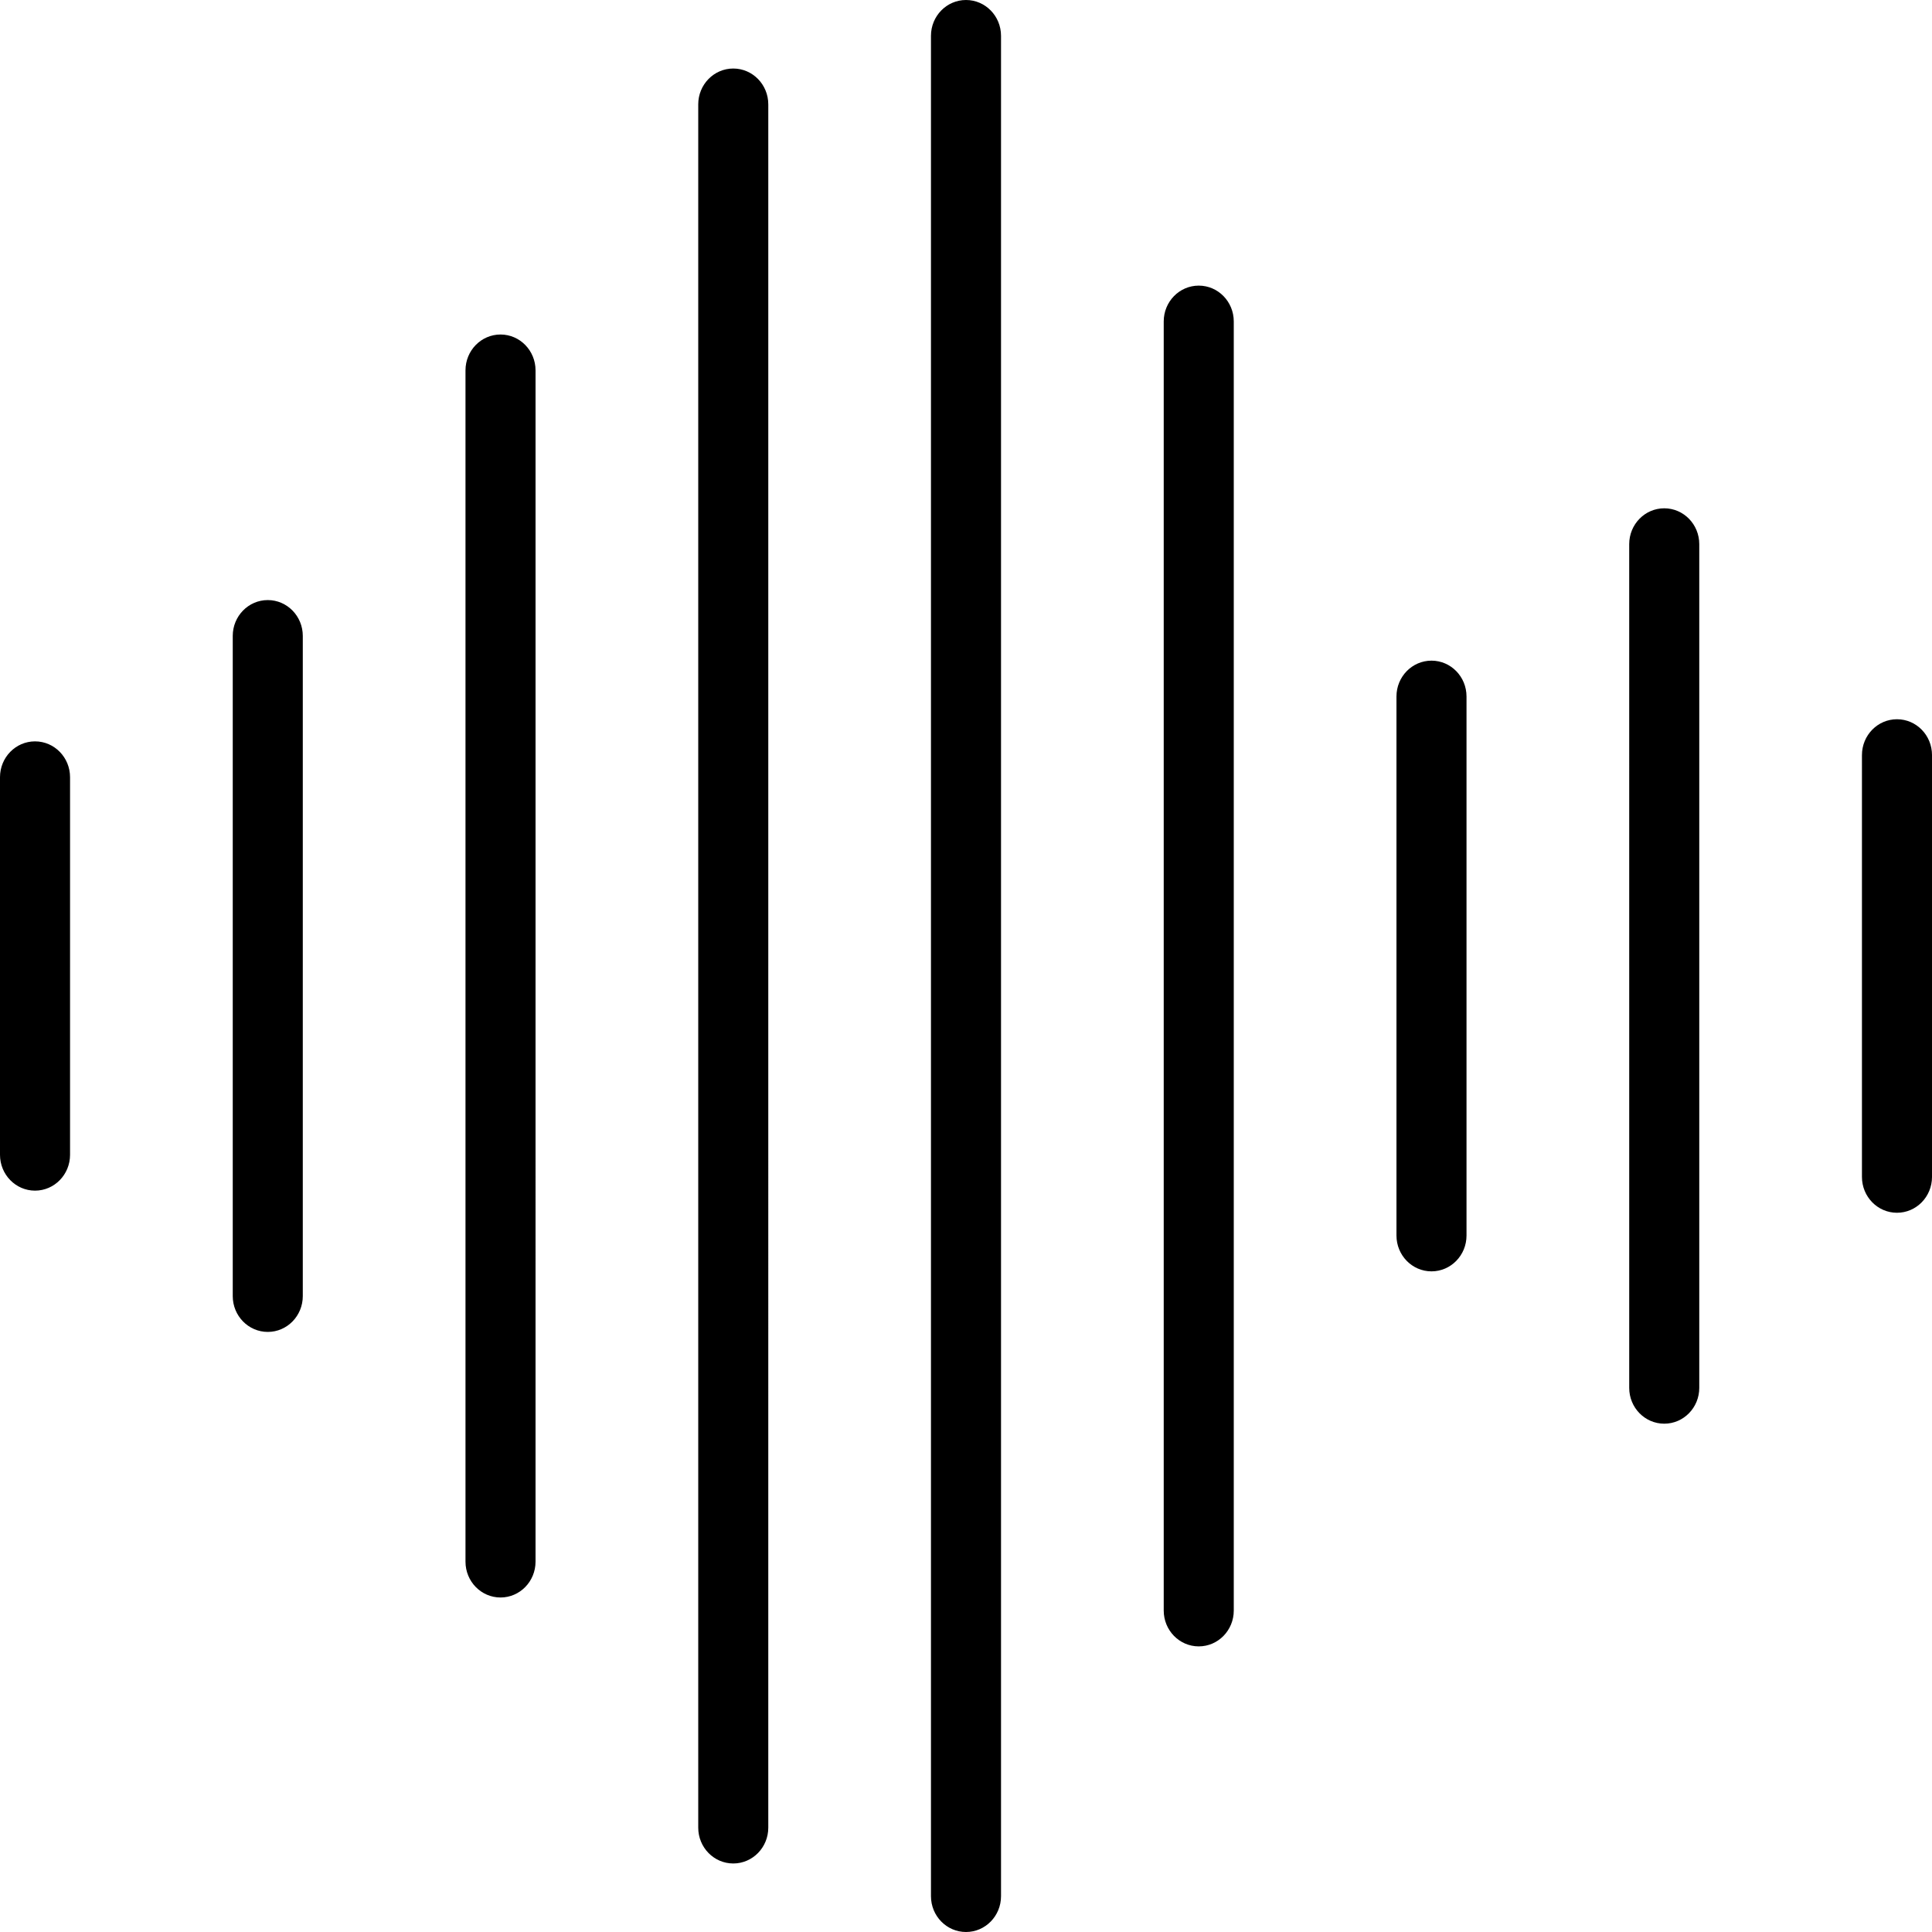 <?xml version="1.0" encoding="utf-8"?>
<!-- Generator: Adobe Illustrator 16.0.0, SVG Export Plug-In . SVG Version: 6.00 Build 0)  -->
<!DOCTYPE svg PUBLIC "-//W3C//DTD SVG 1.1//EN" "http://www.w3.org/Graphics/SVG/1.1/DTD/svg11.dtd">
<svg version="1.1" id="Ebene_1" xmlns="http://www.w3.org/2000/svg" xmlns:xlink="http://www.w3.org/1999/xlink" x="0px" y="0px"
	 width="256px" height="256px" viewBox="0 0 256 256" enable-background="new 0 0 256 256" xml:space="preserve">
<path d="M66.321,44.324c-2.563,0-4.641,2.125-4.641,4.748V128v78.928c0,2.623,2.078,4.748,4.641,4.748s4.641-2.125,4.641-4.748V128
	V49.072C70.961,46.449,68.884,44.324,66.321,44.324z M97.161,9.08c-2.563,0-4.641,2.125-4.641,4.747V128v114.174
	c0,2.621,2.078,4.746,4.641,4.746s4.641-2.125,4.641-4.746V128V13.827C101.801,11.205,99.724,9.08,97.161,9.08z M4.641,98.235
	C2.078,98.235,0,100.36,0,102.983V128v25.018c0,2.621,2.078,4.748,4.641,4.748s4.641-2.127,4.641-4.748V128v-25.017
	C9.282,100.361,7.204,98.235,4.641,98.235z M35.481,79.513c-2.563,0-4.641,2.125-4.641,4.748V128v43.739
	c0,2.622,2.078,4.747,4.641,4.747s4.641-2.125,4.641-4.747V128V84.261C40.122,81.639,38.044,79.513,35.481,79.513z M128,0
	c-2.563,0-4.642,2.125-4.642,4.747V128v123.253c0,2.622,2.078,4.747,4.642,4.747c2.564,0,4.641-2.125,4.641-4.747V128V4.747
	C132.641,2.125,130.564,0,128,0z M220.521,67.353c-2.563,0-4.642,2.125-4.642,4.748V128v55.9c0,2.621,2.078,4.746,4.642,4.746
	s4.641-2.125,4.641-4.746V128V72.1C225.161,69.478,223.085,67.353,220.521,67.353z M251.359,95.303
	c-2.563,0-4.641,2.125-4.641,4.747V128v27.95c0,2.622,2.078,4.747,4.641,4.747c2.564,0,4.642-2.125,4.642-4.747V128v-27.95
	C256.001,97.428,253.925,95.303,251.359,95.303z M158.84,37.846c-2.563,0-4.641,2.125-4.641,4.747V128v85.406
	c0,2.623,2.078,4.748,4.641,4.748c2.564,0,4.641-2.125,4.641-4.748V128V42.593C163.48,39.971,161.404,37.846,158.84,37.846z
	 M189.68,87.539c-2.563,0-4.641,2.125-4.641,4.747V128v35.714c0,2.622,2.078,4.747,4.641,4.747c2.564,0,4.641-2.125,4.641-4.747V128
	V92.286C194.32,89.664,192.244,87.539,189.68,87.539z"/>
</svg>
